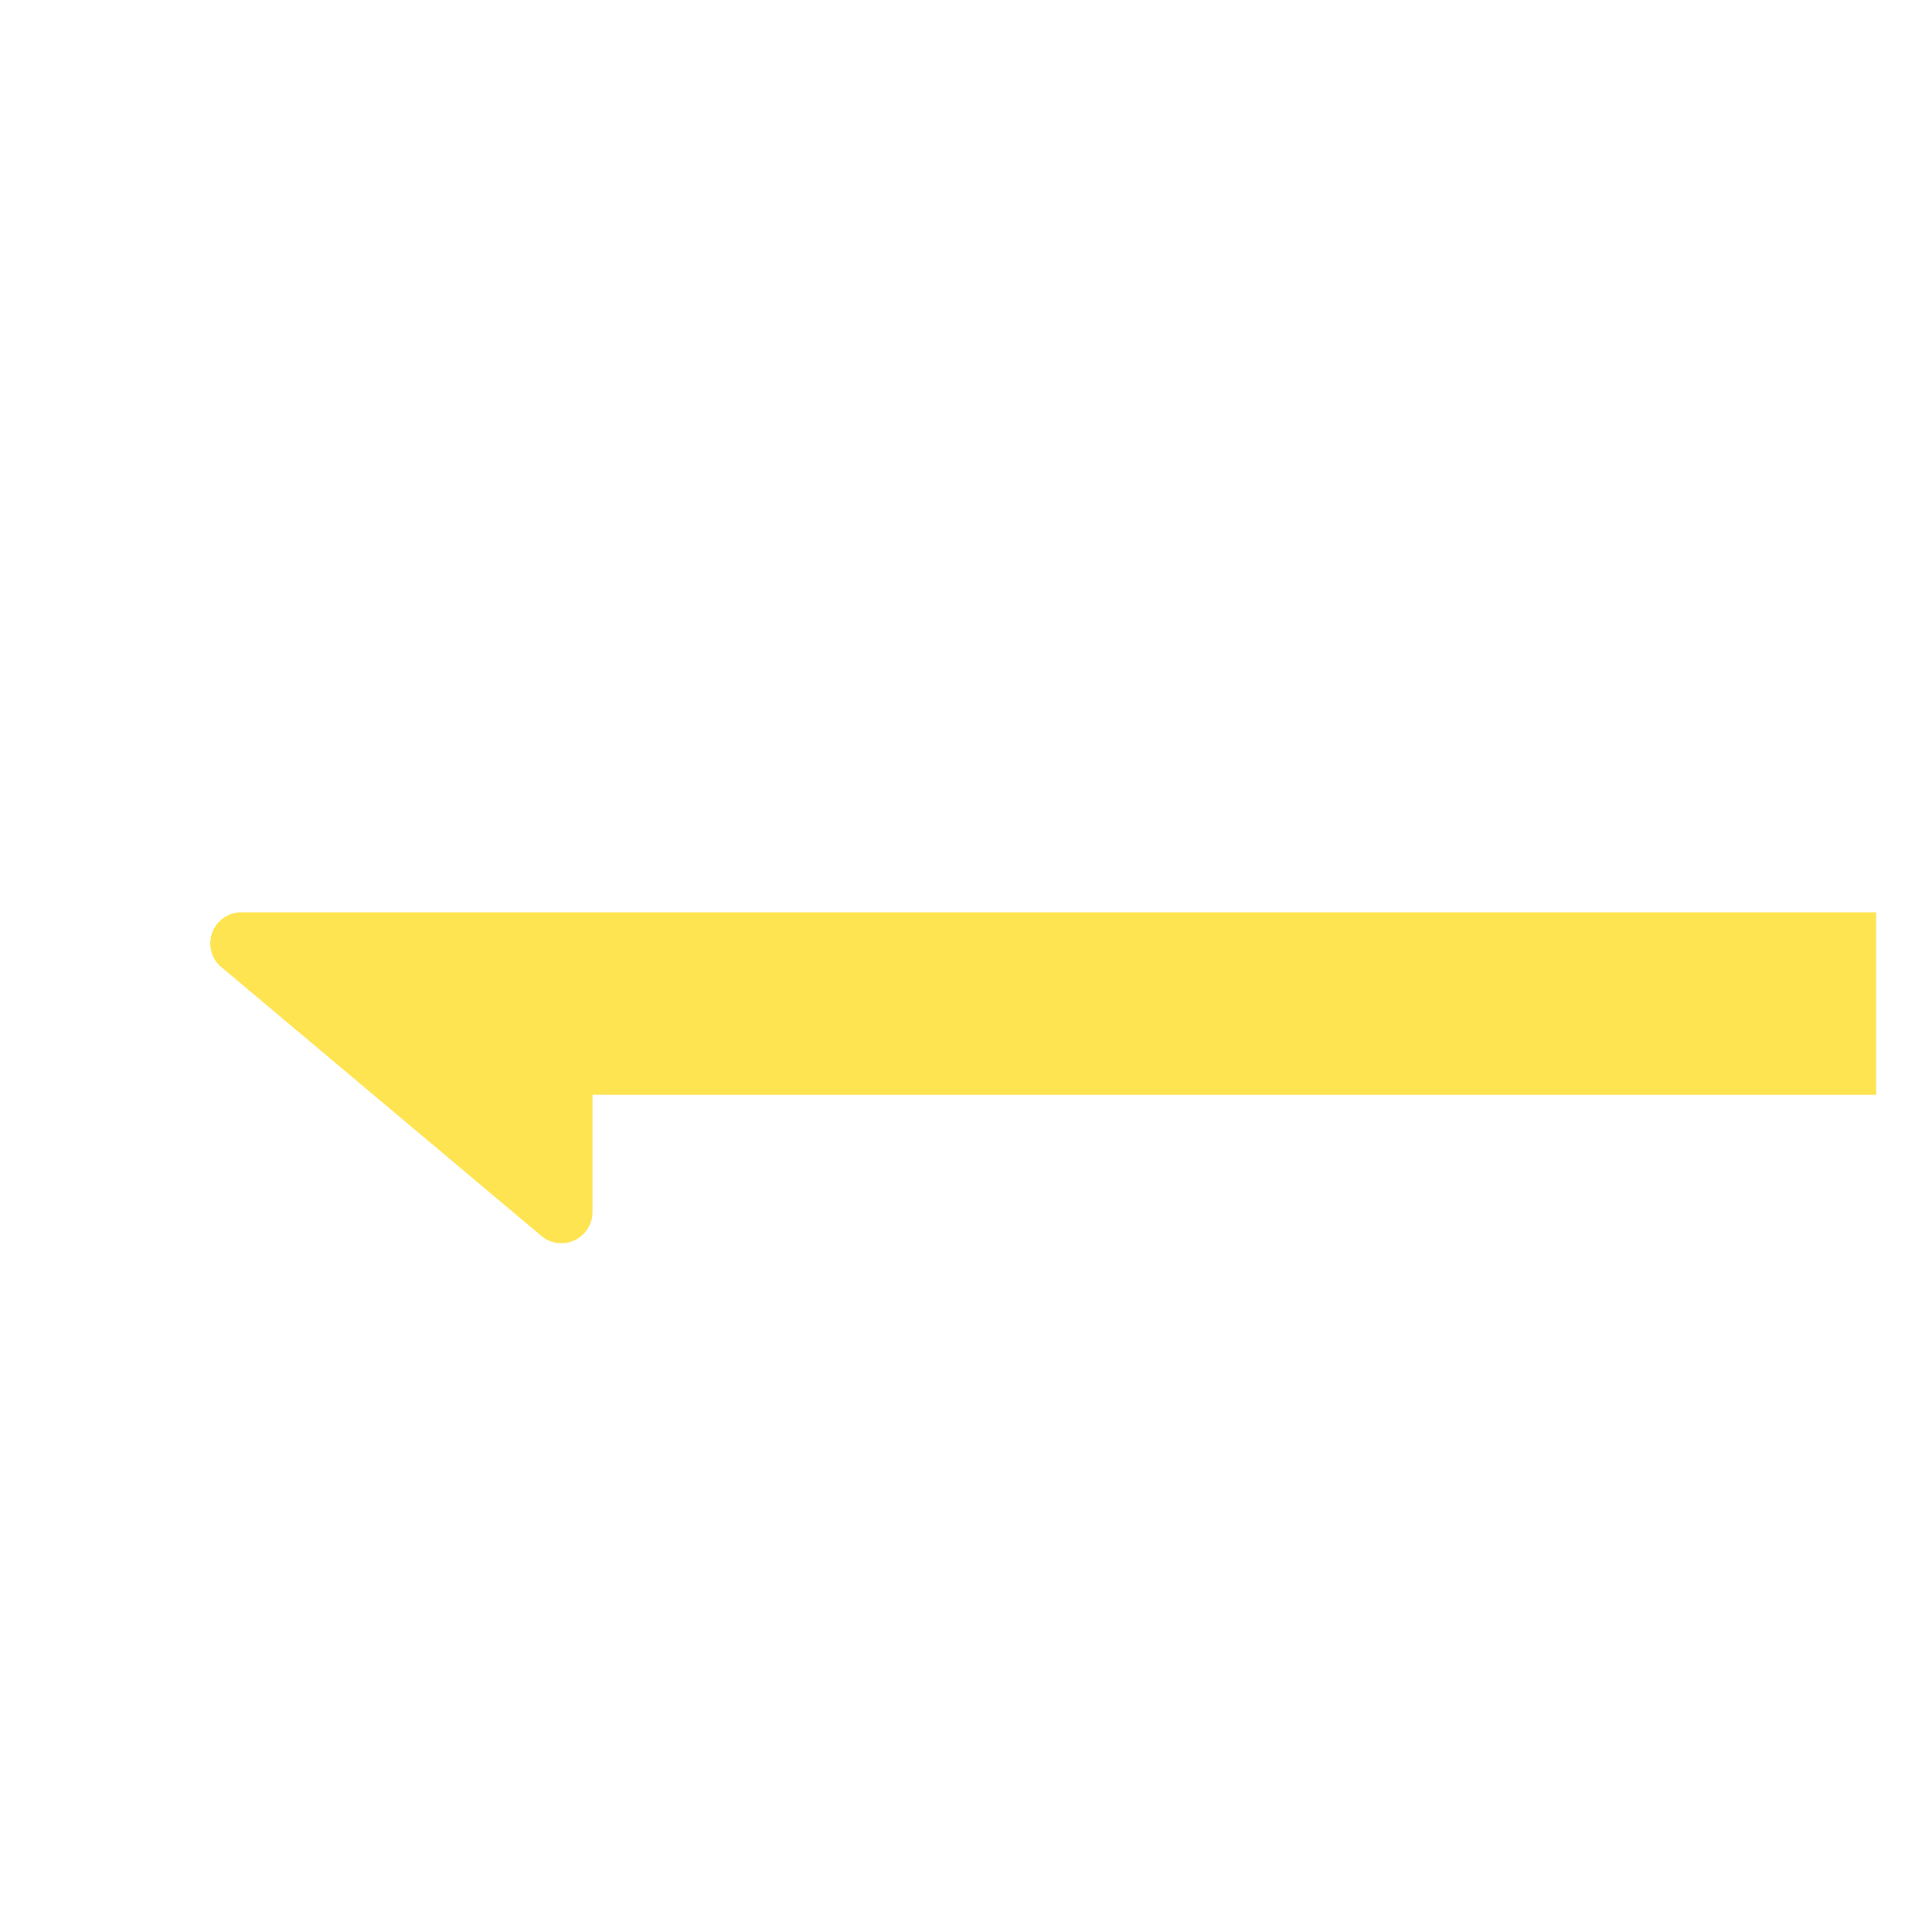 <svg xmlns:xlink="http://www.w3.org/1999/xlink" aria-hidden="false" aria-labelledby="svg-title-NotificationHubsCustom-df9d57d4-841a-4b65-85f8-972f79969f22" id="svg-NotificationHubsCustom-df9d57d4-841a-4b65-85f8-972f79969f22" viewBox="0 0 18 18" xmlns="http://www.w3.org/2000/svg" data-slug-id="notification-hubs" role="img" width="256"  height="256" ><title id="svg-title-NotificationHubsCustom-df9d57d4-841a-4b65-85f8-972f79969f22">Notification Hubs</title><defs><linearGradient id="svg-gradient1-NotificationHubsCustom-df9d57d4-841a-4b65-85f8-972f79969f22" x1="9" y1="0.81" x2="9" y2="21.28" gradientUnits="userSpaceOnUse"><stop offset="0" stop-color="#ffd70f"></stop><stop offset="0.34" stop-color="#eeb309"></stop><stop offset="0.77" stop-color="#dc8c03"></stop><stop offset="1" stop-color="#d57d01"></stop></linearGradient><linearGradient id="svg-gradient1-NotificationHubsCustom-df9d57d4-841a-4b65-85f8-972f79969f22" x1="9" y1="0.81" x2="9" y2="21.28" gradientUnits="userSpaceOnUse"><stop offset="0" stop-color="#ffd70f"></stop><stop offset="0.34" stop-color="#eeb309"></stop><stop offset="0.77" stop-color="#dc8c03"></stop><stop offset="1" stop-color="#d57d01"></stop></linearGradient><linearGradient id="svg-gradient1-NotificationHubsCustom-df9d57d4-841a-4b65-85f8-972f79969f22" x1="9" y1="0.81" x2="9" y2="21.28" gradientUnits="userSpaceOnUse"><stop offset="0" stop-color="#ffd70f"></stop><stop offset="0.34" stop-color="#eeb309"></stop><stop offset="0.77" stop-color="#dc8c03"></stop><stop offset="1" stop-color="#d57d01"></stop></linearGradient></defs><path d="M17.5,2.5V13.33a.58.58,0,0,1-.59.58H12.39a.14.14,0,0,0-.14.14V15.8a.28.28,0,0,1-.45.22L9.08,13.94l-.09,0H1.09a.58.58,0,0,1-.59-.58V2.5a.58.58,0,0,1,.59-.58H16.91A.58.58,0,0,1,17.5,2.5Z" fill="url(&quot;#svg-gradient1-NotificationHubsCustom-df9d57d4-841a-4b65-85f8-972f79969f22&quot;)"></path><path d="M2.05,9l3,2.52a.29.29,0,0,0,.47-.22v-1.1H17.48V8.5H2.23A.29.29,0,0,0,2.05,9Z" fill="#FFE452"></path><path d="M16.24,6.46,13.13,3.94a.29.29,0,0,0-.47.22v1.1H.5V7H16.06A.29.29,0,0,0,16.24,6.46Z" fill="#FFFFFF"></path><rect width="18" height="18" fill="none"></rect><defs><linearGradient id="svg-gradient1-NotificationHubsCustom-df9d57d4-841a-4b65-85f8-972f79969f22"></linearGradient></defs><path fill="url(&quot;#svg-gradient1-NotificationHubsCustom-df9d57d4-841a-4b65-85f8-972f79969f22&quot;)"></path></svg>